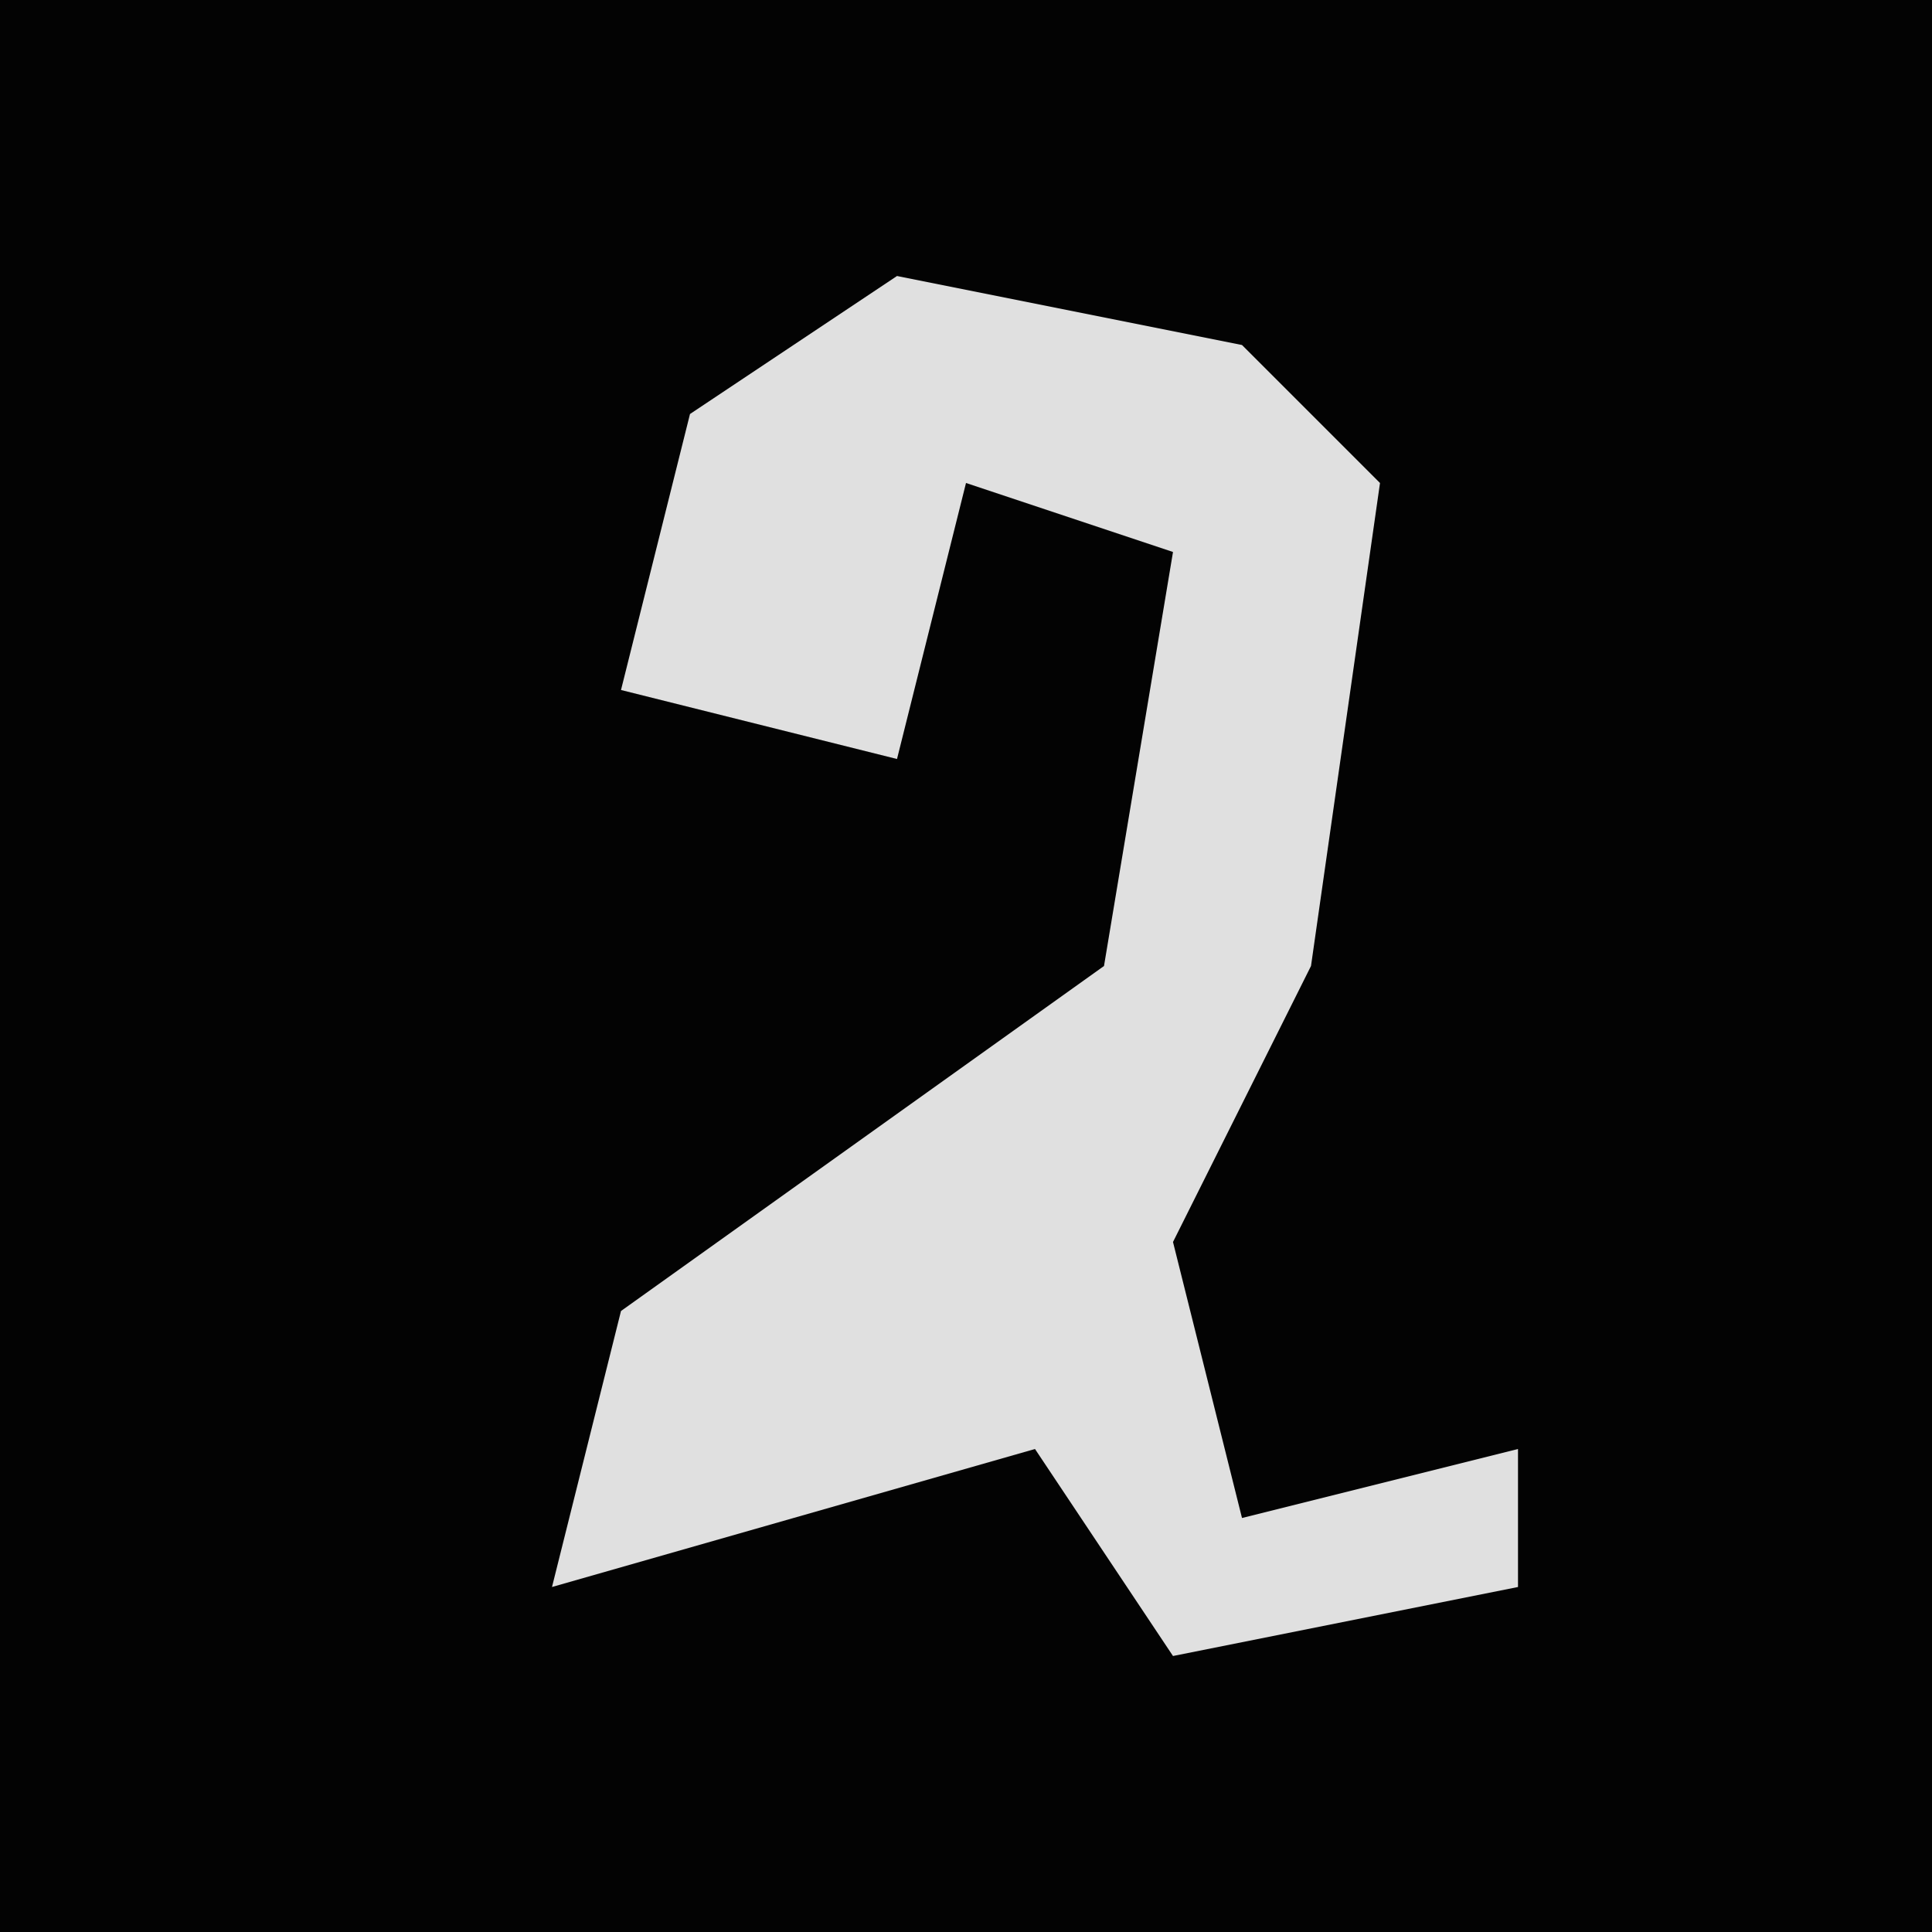 <?xml version="1.0" encoding="UTF-8"?>
<svg version="1.1" xmlns="http://www.w3.org/2000/svg" width="28" height="28">
<path d="M0,0 L28,0 L28,28 L0,28 Z " fill="#030303" transform="translate(0,0)"/>
<path d="M0,0 L5,1 L7,3 L6,10 L4,14 L5,18 L9,17 L9,19 L4,20 L2,17 L-5,19 L-4,15 L3,10 L4,4 L1,3 L0,7 L-4,6 L-3,2 Z " fill="#E0E0E0" transform="translate(13,4)"/>
</svg>
